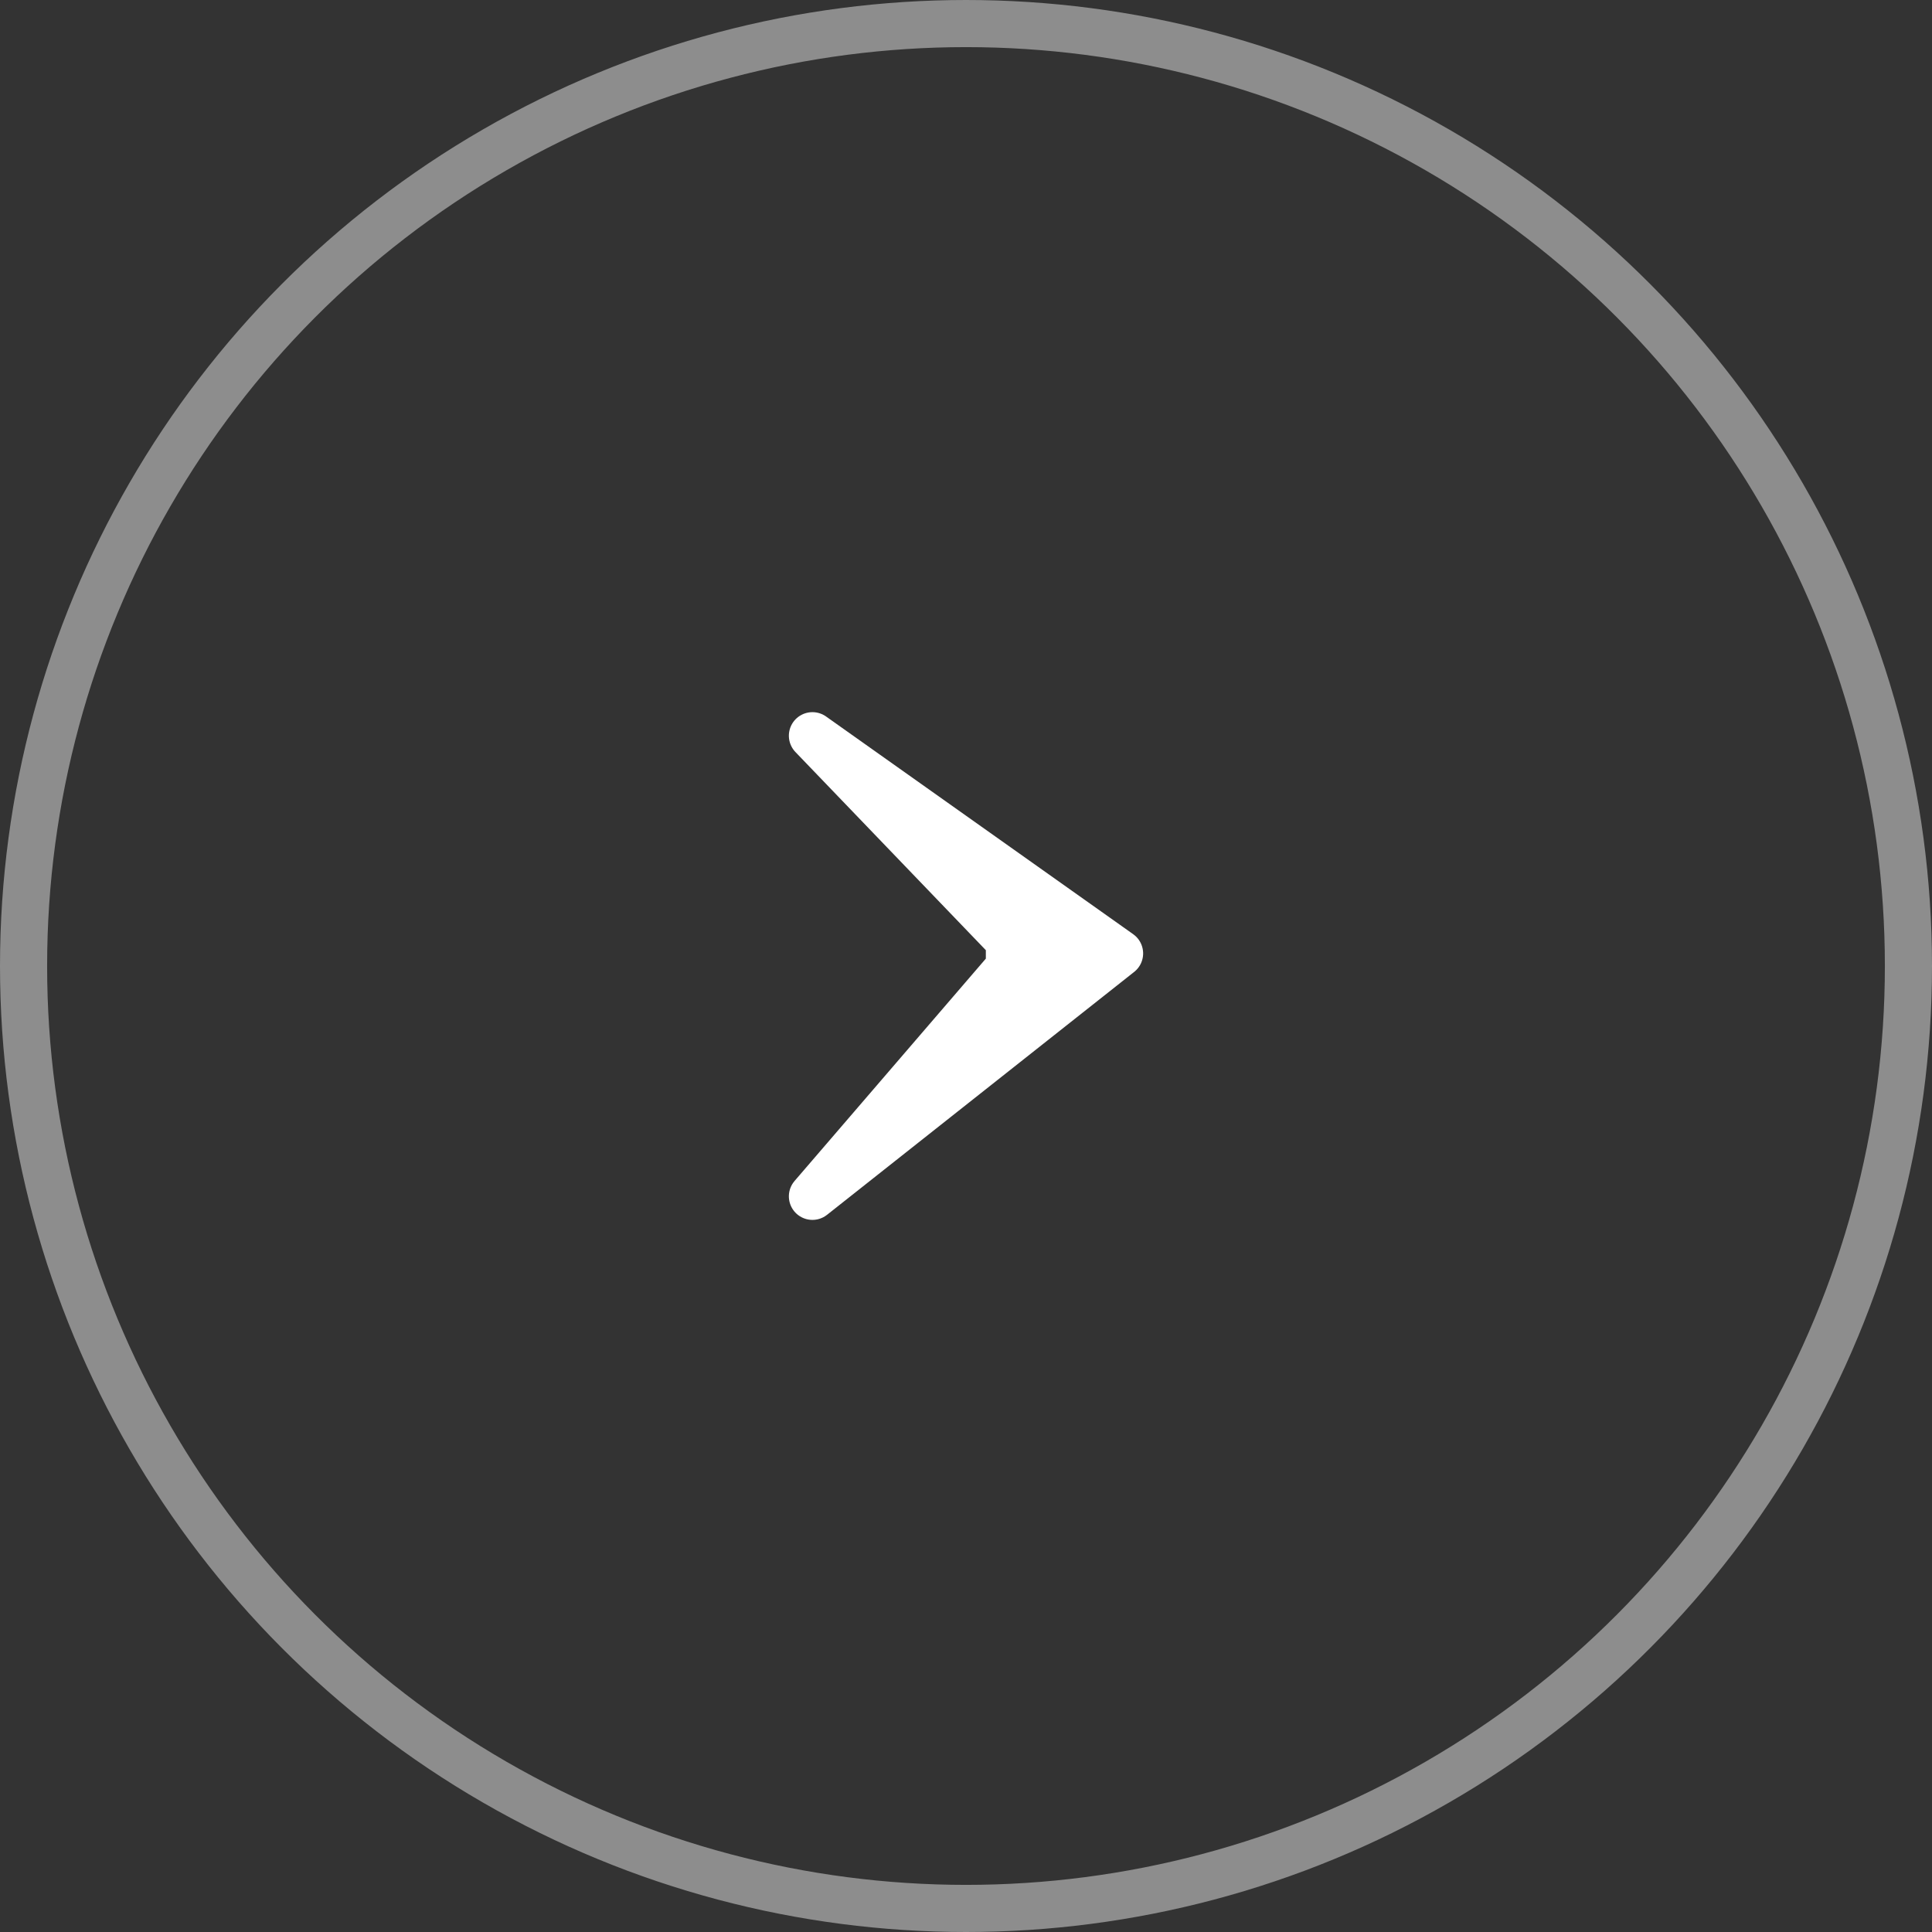 <svg xmlns="http://www.w3.org/2000/svg" width="41" height="41" viewBox="0 0 41 41"><rect x="0" y="0" width="41" height="41" fill="#333333" stroke="none"/><g transform="translate(501.87 -4243.288)"><g transform="translate(-501.87 4243.288)" fill="none" stroke="#fff" stroke-width="1" opacity="0.439"><circle cx="20.5" cy="20.5" r="20.5" stroke="none"/><circle cx="20.5" cy="20.5" r="20" fill="none"/></g><path d="M5.835,4.253l5.155,6.518L6.131,6.591H5.565l-4.35,4.18Z" transform="translate(-473.858 4257.686) rotate(90)" fill="#fff" stroke="#fff" stroke-linecap="square" stroke-linejoin="round" stroke-width="1"/></g></svg>